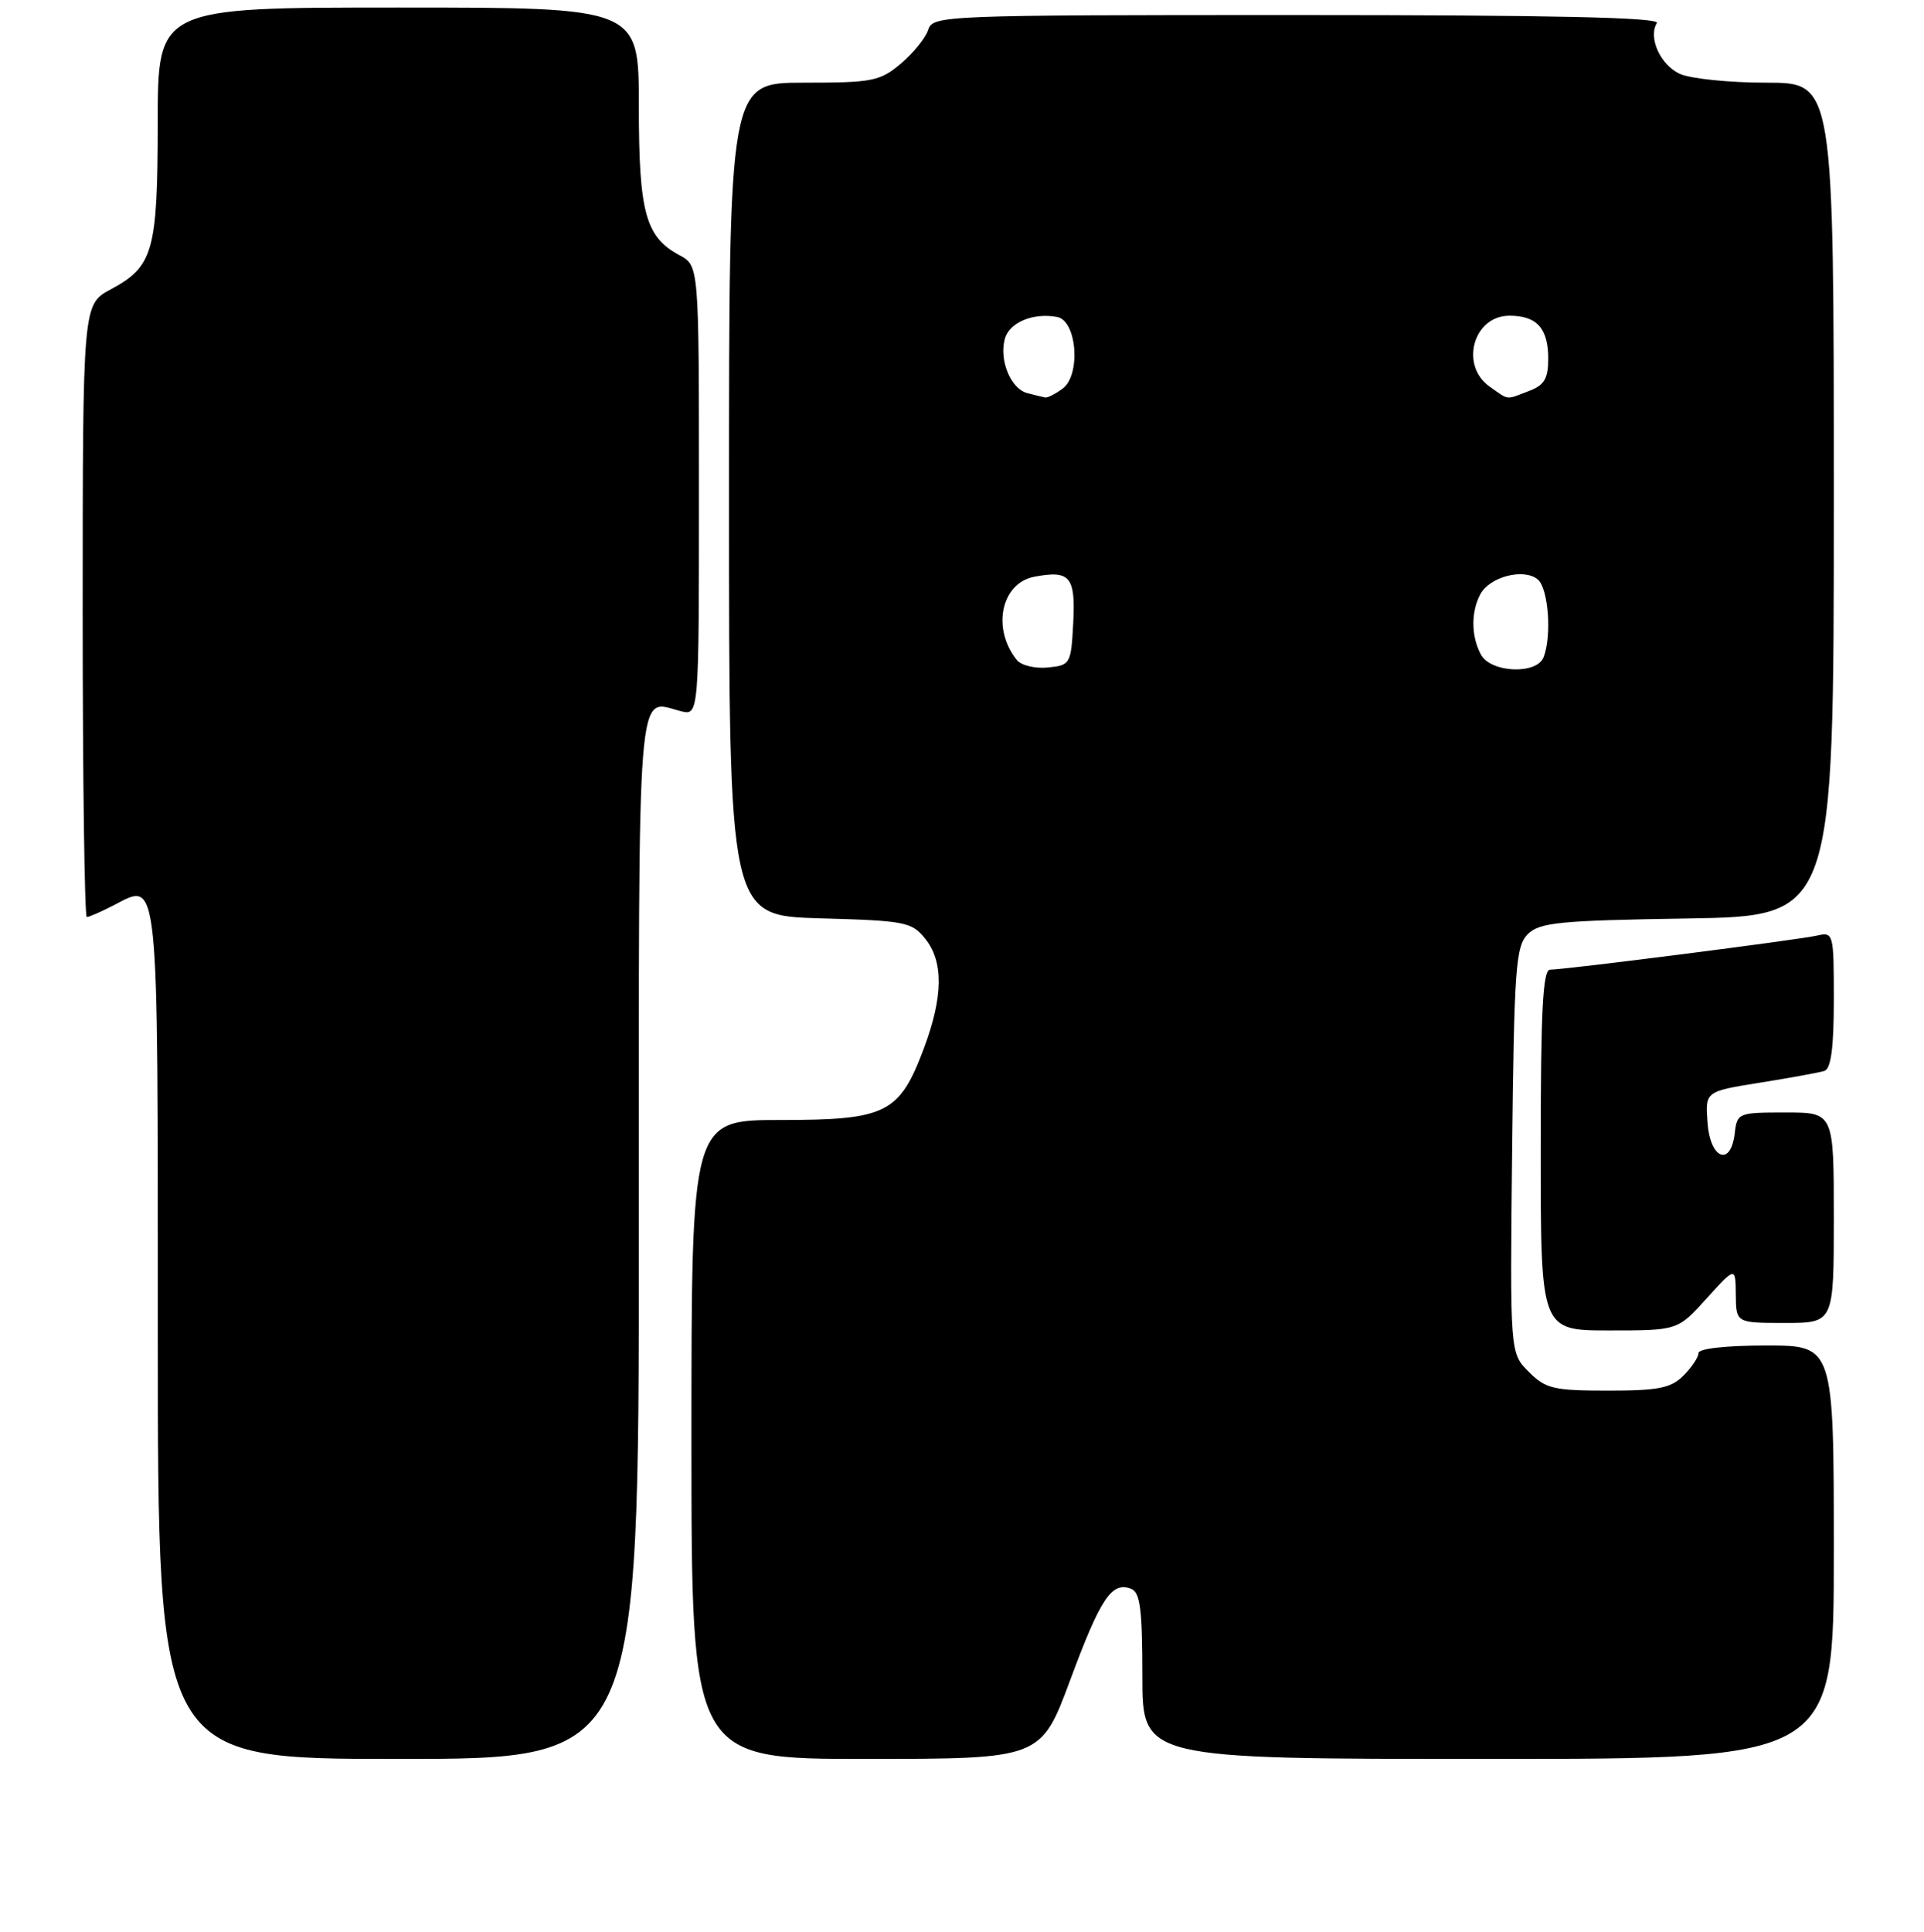 <?xml version="1.0" encoding="UTF-8" standalone="no"?>
<!DOCTYPE svg PUBLIC "-//W3C//DTD SVG 1.1//EN" "http://www.w3.org/Graphics/SVG/1.1/DTD/svg11.dtd" >
<svg xmlns="http://www.w3.org/2000/svg" xmlns:xlink="http://www.w3.org/1999/xlink" version="1.1" viewBox="0 0 256 257">
 <g >
 <path fill="currentColor"
d=" M 85.00 164.61 C 85.00 88.76 84.65 93.12 90.58 94.61 C 93.00 95.22 93.00 95.22 93.00 65.28 C 93.00 35.34 93.00 35.34 90.41 33.95 C 85.88 31.53 85.00 28.30 85.00 14.05 C 85.00 1.00 85.00 1.00 53.00 1.00 C 21.00 1.00 21.00 1.00 20.99 16.25 C 20.97 33.45 20.41 35.45 14.73 38.50 C 11.01 40.50 11.01 40.50 11.00 81.25 C 11.00 103.66 11.25 122.00 11.55 122.00 C 11.85 122.00 13.46 121.30 15.12 120.44 C 21.19 117.30 21.00 115.42 21.00 177.62 C 21.00 234.00 21.00 234.00 53.00 234.00 C 85.00 234.00 85.00 234.00 85.00 164.61 Z  M 142.40 223.50 C 146.44 212.60 147.93 210.37 150.49 211.36 C 151.71 211.83 152.00 214.04 152.00 222.97 C 152.00 234.00 152.00 234.00 198.00 234.00 C 244.00 234.00 244.00 234.00 244.00 206.50 C 244.00 179.00 244.00 179.00 235.00 179.00 C 229.67 179.00 226.00 179.41 226.00 180.00 C 226.00 180.55 225.10 181.90 224.00 183.00 C 222.33 184.67 220.67 185.00 213.95 185.00 C 206.71 185.00 205.66 184.75 203.41 182.50 C 200.91 180.00 200.91 180.00 201.20 153.03 C 201.47 128.73 201.68 125.89 203.28 124.28 C 204.85 122.72 207.44 122.46 224.53 122.19 C 244.00 121.88 244.00 121.88 244.00 66.44 C 244.00 11.00 244.00 11.00 235.05 11.00 C 230.12 11.00 224.94 10.47 223.52 9.83 C 220.92 8.64 219.27 4.99 220.46 3.06 C 220.92 2.32 206.44 2.00 172.63 2.00 C 125.38 2.00 124.12 2.05 123.51 3.96 C 123.17 5.03 121.53 7.06 119.87 8.46 C 117.08 10.81 116.09 11.00 106.92 11.00 C 97.00 11.00 97.00 11.00 97.00 66.42 C 97.00 121.83 97.00 121.83 109.09 122.17 C 120.39 122.48 121.31 122.65 123.09 124.86 C 125.56 127.91 125.51 132.56 122.94 139.44 C 119.69 148.13 117.95 149.00 103.87 149.00 C 92.00 149.00 92.00 149.00 92.00 191.50 C 92.00 234.00 92.00 234.00 115.25 234.00 C 138.50 233.99 138.50 233.99 142.40 223.50 Z  M 227.07 172.75 C 230.92 168.50 230.92 168.50 230.96 172.25 C 231.00 176.00 231.00 176.00 237.50 176.00 C 244.00 176.00 244.00 176.00 244.00 162.00 C 244.00 148.00 244.00 148.00 237.57 148.00 C 231.29 148.00 231.13 148.07 230.82 150.75 C 230.30 155.28 227.55 154.22 227.20 149.35 C 226.89 145.20 226.89 145.20 234.20 144.03 C 238.21 143.39 242.06 142.69 242.75 142.47 C 243.63 142.18 244.00 139.37 244.00 133.01 C 244.00 124.14 243.96 123.97 241.75 124.47 C 239.25 125.04 208.23 129.00 206.25 129.00 C 205.28 129.00 205.00 134.47 205.00 153.00 C 205.00 177.00 205.00 177.00 214.11 177.00 C 223.23 177.00 223.23 177.00 227.07 172.75 Z  M 135.29 87.80 C 131.93 83.62 133.20 77.58 137.61 76.73 C 142.38 75.82 143.12 76.70 142.80 82.87 C 142.51 88.35 142.42 88.51 139.41 88.80 C 137.72 88.97 135.86 88.52 135.29 87.80 Z  M 197.04 87.07 C 195.74 84.64 195.71 81.41 196.97 79.05 C 198.22 76.72 202.75 75.55 204.60 77.08 C 206.02 78.26 206.50 84.53 205.39 87.42 C 204.49 89.78 198.35 89.52 197.04 87.07 Z  M 136.69 52.30 C 134.50 51.73 132.93 47.98 133.69 45.10 C 134.26 42.91 137.47 41.56 140.67 42.17 C 143.30 42.67 143.84 49.91 141.38 51.71 C 140.41 52.42 139.37 52.95 139.06 52.88 C 138.75 52.82 137.69 52.56 136.69 52.30 Z  M 198.22 51.44 C 194.20 48.63 196.03 42.00 200.84 42.00 C 204.49 42.00 206.00 43.68 206.00 47.72 C 206.00 50.37 205.48 51.25 203.43 52.02 C 200.28 53.22 200.85 53.29 198.22 51.44 Z "/>
</g>
</svg>